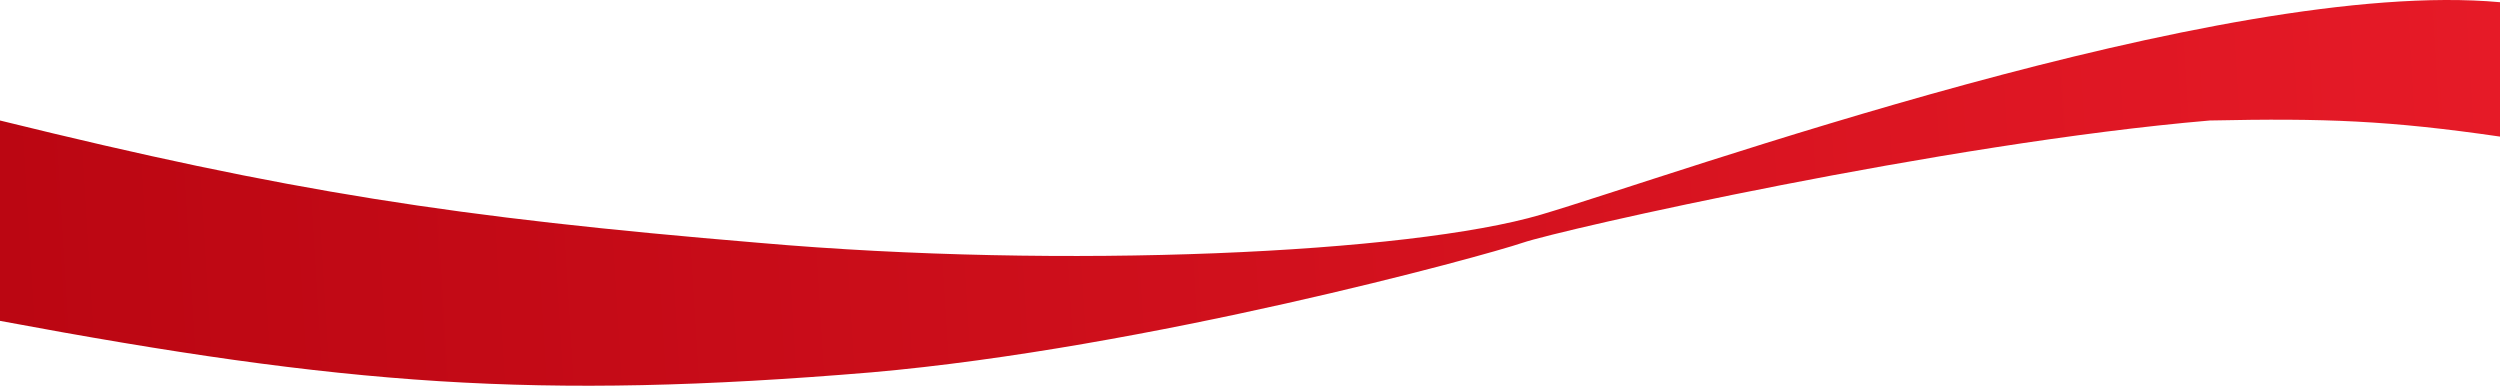 <svg width="4000" height="618" viewBox="0 0 4000 618" fill="none" xmlns="http://www.w3.org/2000/svg">
<path d="M4000 218.541L4000 3.528C3556.56 -36.86 2675.24 281.629 2465.59 343.429C2255.95 405.229 1702.86 431.326 1214.15 388.491C728.1 347.905 461.727 306.551 0 192.791L9.65744e-05 513.379C550.355 616.085 857.904 640.517 1394.21 595.78C1835.76 557.11 2373.76 409.712 2436.01 388.491C2498.26 367.271 3109.11 229.193 3535.69 192.791C3720.45 188.917 3822.55 192.811 4000 218.541Z" fill="url(#paint0_linear)"/>
<defs>
<linearGradient id="paint0_linear" x1="1.7017e-05" y1="376.387" x2="4000" y2="132.086" gradientUnits="userSpaceOnUse">
<stop stop-color="#BB0612"/>
<stop offset="1" stop-color="#E61A27"/>
</linearGradient>
</defs>
</svg>

